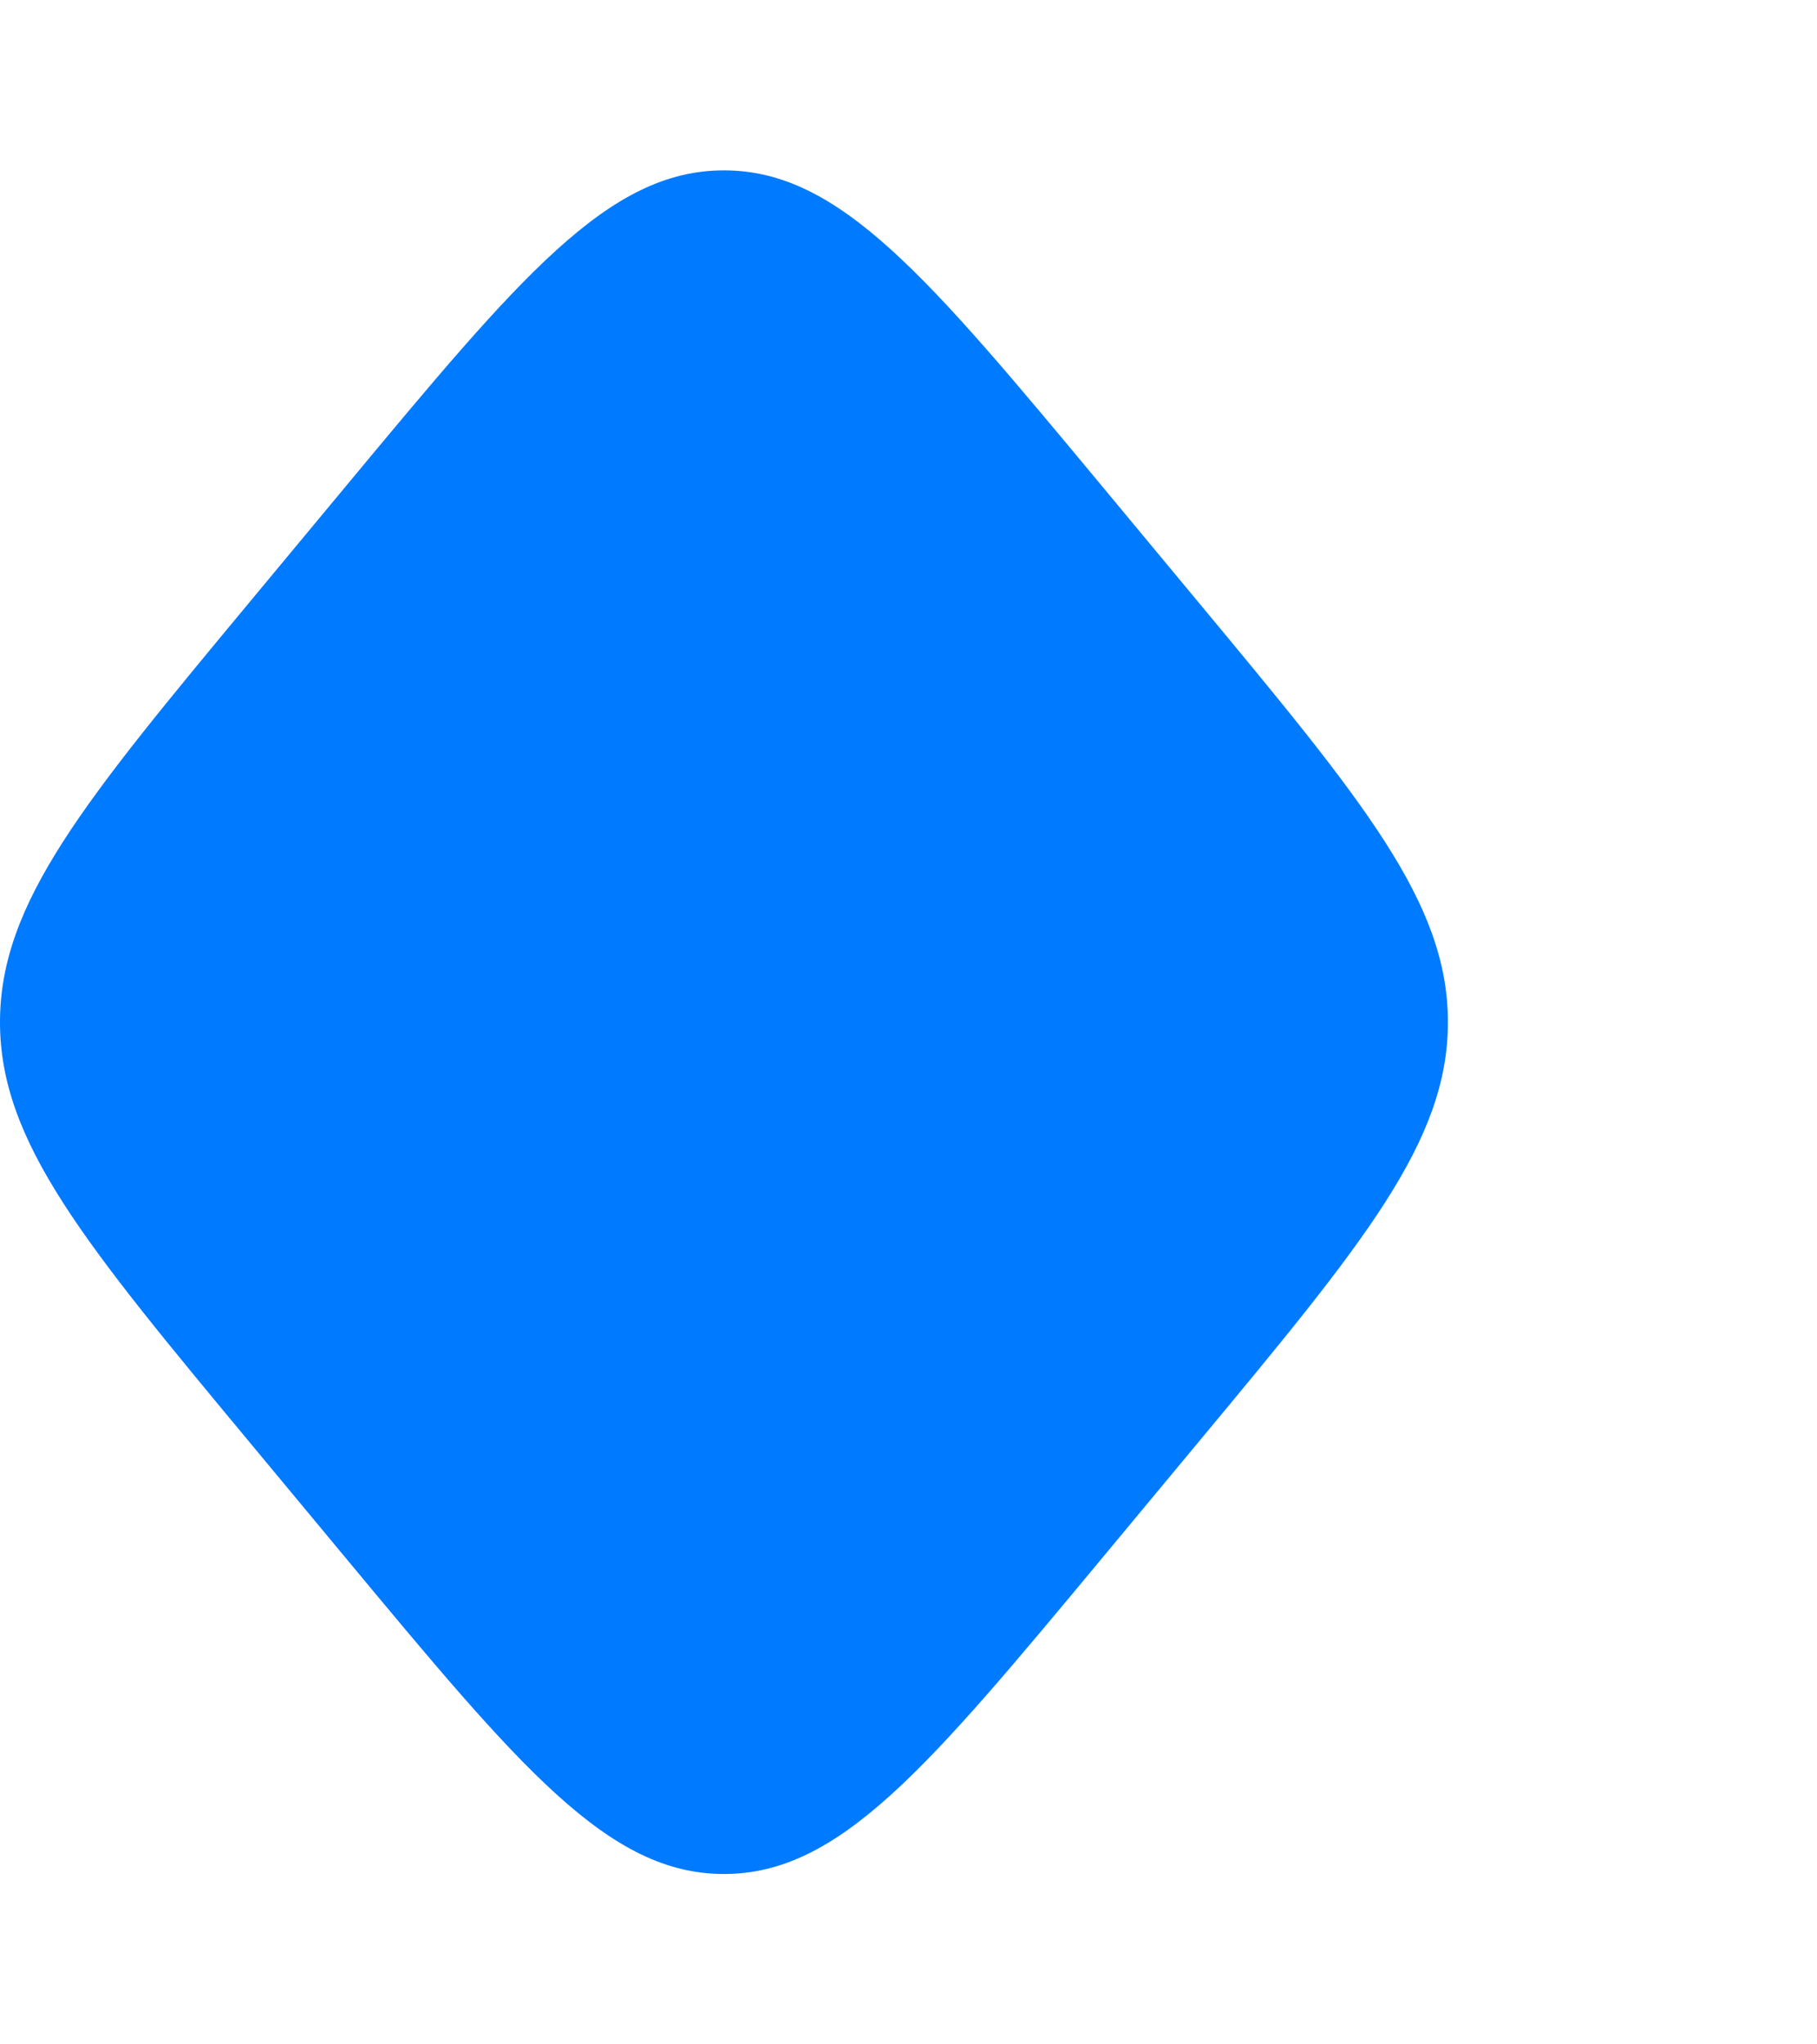 <svg width="16" height="18" viewBox="0 0 16 18" fill="none" xmlns="http://www.w3.org/2000/svg">
<g clip-path="url(#clip0_23_24)">
<path d="M2.219 5.276L3.033 4.296C4.582 2.432 5.356 1.5 6.375 1.5C7.394 1.5 8.168 2.432 9.717 4.296L10.531 5.276C12.01 7.057 12.75 7.947 12.75 9C12.75 10.053 12.01 10.944 10.531 12.724L9.717 13.704C8.168 15.568 7.394 16.5 6.375 16.5C5.356 16.5 4.582 15.568 3.033 13.704L2.219 12.724C0.74 10.944 0 10.053 0 9C0 7.947 0.74 7.057 2.219 5.276Z" fill="#007AFF"/>
</g>
<defs>
<clipPath id="clip0_23_24">
<rect width="16" height="18" fill="white"/>
</clipPath>
</defs>
</svg>
